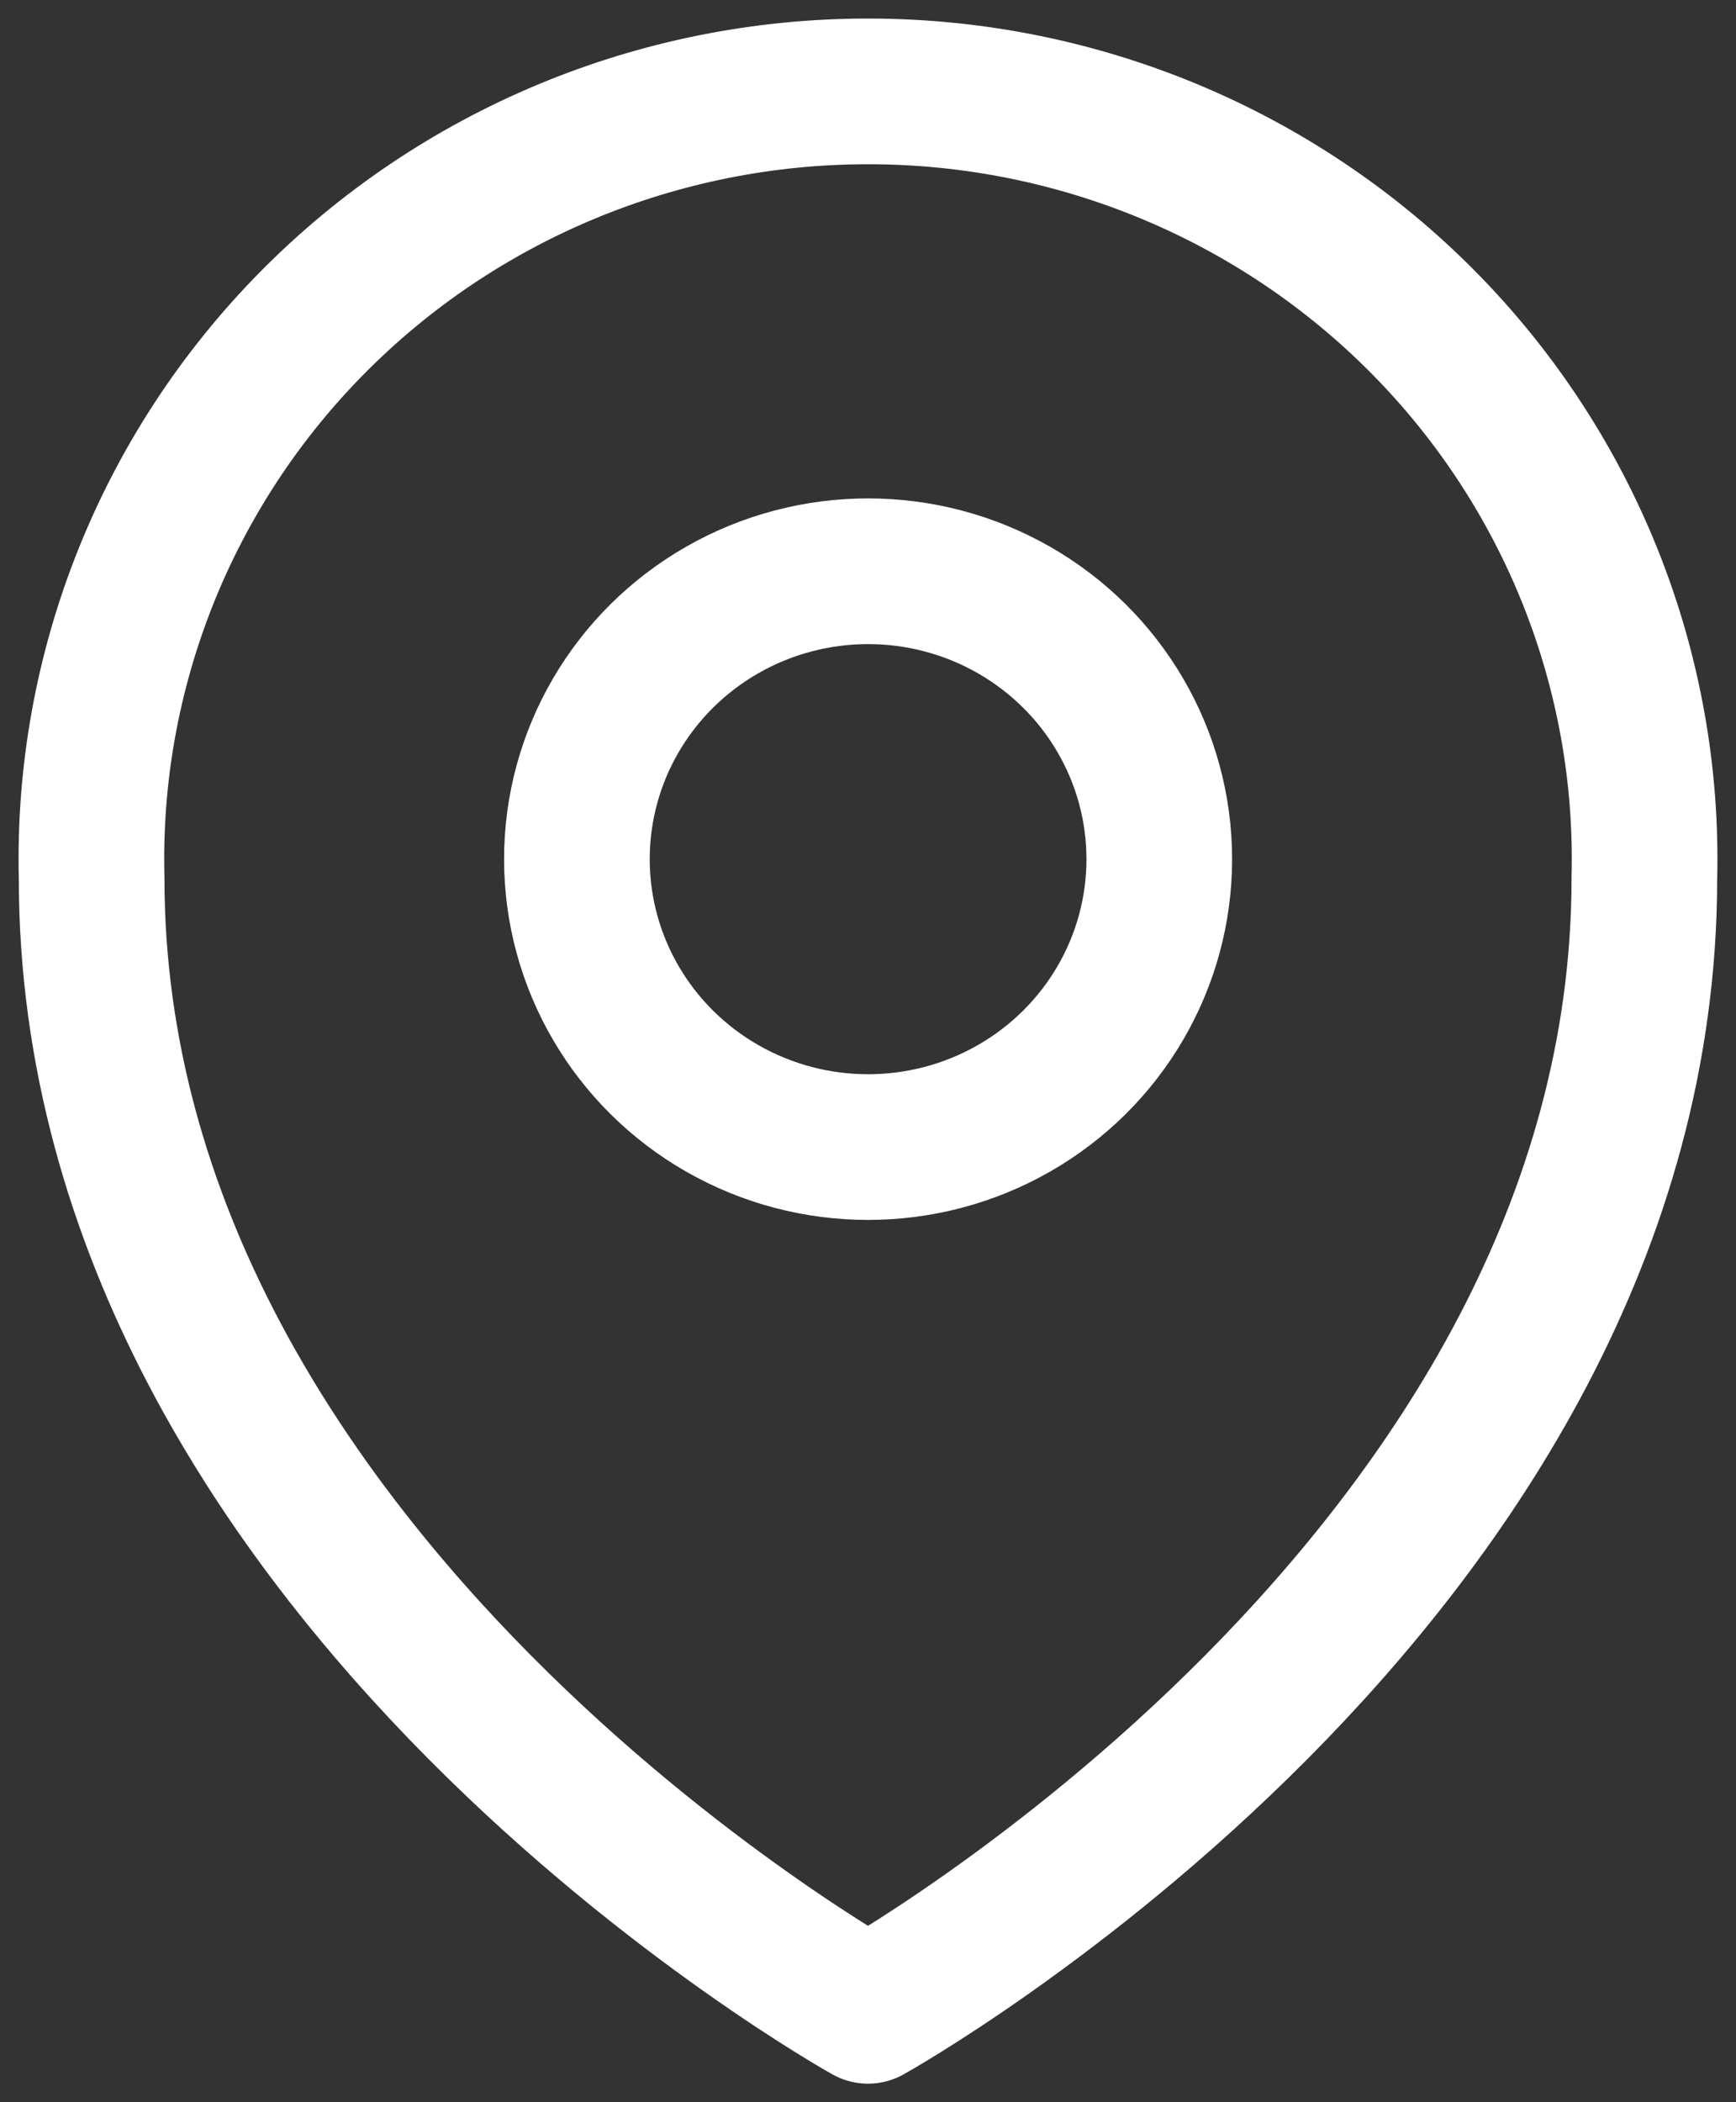 <svg width="19" height="23" viewBox="0 0 19 23" fill="none" xmlns="http://www.w3.org/2000/svg">
<rect x="0" y="0" width="19" height="23" fill="#333333" stroke="none"/>
<path fill-rule="evenodd" clip-rule="evenodd" d="M9.5 22C9.5 22 1.003 17.275 1.003 9.61C0.945 7.346 1.815 5.155 3.415 3.534C5.015 1.913 7.209 0.999 9.5 1C11.791 0.999 13.985 1.913 15.585 3.534C17.185 5.155 18.055 7.346 17.997 9.61C17.997 17.275 9.5 22 9.5 22Z" stroke="white" stroke-width="1.594" stroke-linecap="round" stroke-linejoin="round"/>
<ellipse cx="9.501" cy="9.4" rx="3.187" ry="3.15" stroke="white" stroke-width="1.594" stroke-linecap="round" stroke-linejoin="round"/>
</svg>
